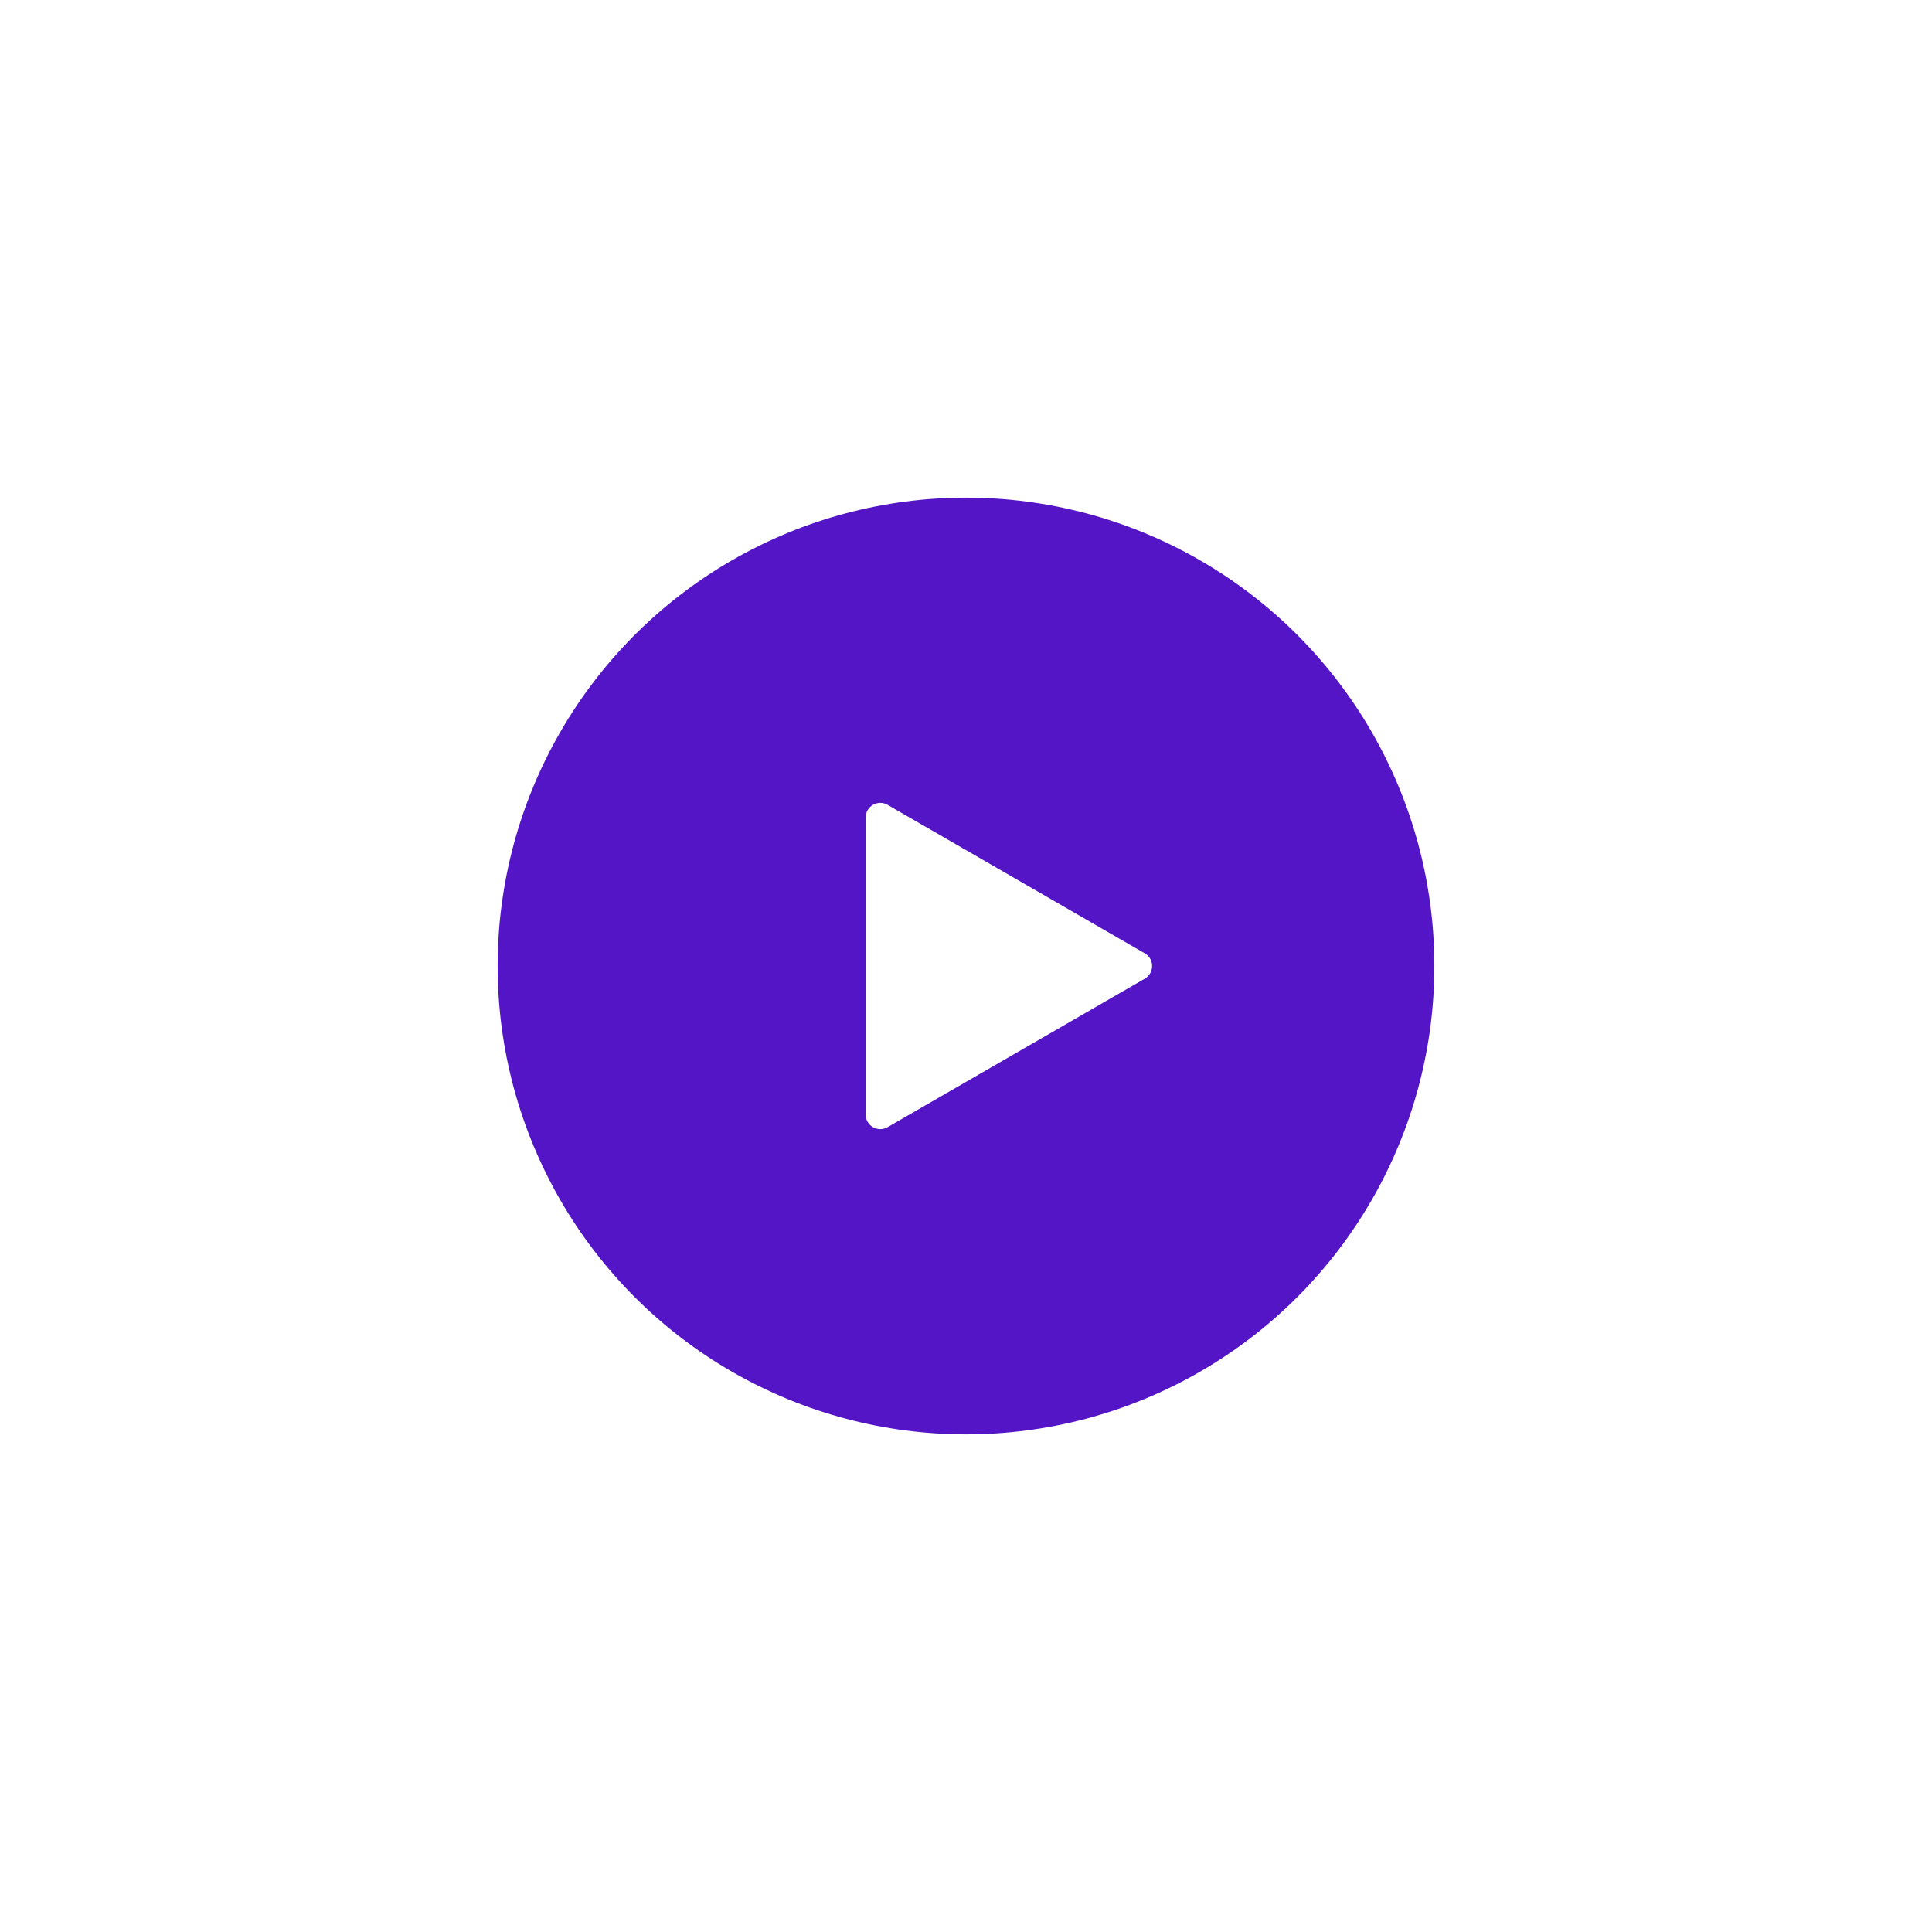 <svg width="132" height="132" viewBox="0 0 132 132" fill="none" xmlns="http://www.w3.org/2000/svg">
<g filter="url(#filter0_d_1868_13379)">
<circle cx="66" cy="56" r="32" fill="#5415C6"/>
<path d="M78.214 55.134C78.881 55.519 78.881 56.481 78.214 56.866L60.643 67.011C59.976 67.396 59.143 66.915 59.143 66.145L59.143 45.855C59.143 45.086 59.976 44.605 60.643 44.989L78.214 55.134Z" fill="white"/>
</g>
<defs>
<filter id="filter0_d_1868_13379" x="0" y="0" width="132" height="132" filterUnits="userSpaceOnUse" color-interpolation-filters="sRGB">
<feFlood flood-opacity="0" result="BackgroundImageFix"/>
<feColorMatrix in="SourceAlpha" type="matrix" values="0 0 0 0 0 0 0 0 0 0 0 0 0 0 0 0 0 0 127 0" result="hardAlpha"/>
<feOffset dy="10"/>
<feGaussianBlur stdDeviation="17"/>
<feColorMatrix type="matrix" values="0 0 0 0 0.427 0 0 0 0 0.122 0 0 0 0 0.902 0 0 0 0.4 0"/>
<feBlend mode="normal" in2="BackgroundImageFix" result="effect1_dropShadow_1868_13379"/>
<feBlend mode="normal" in="SourceGraphic" in2="effect1_dropShadow_1868_13379" result="shape"/>
</filter>
</defs>
</svg>
